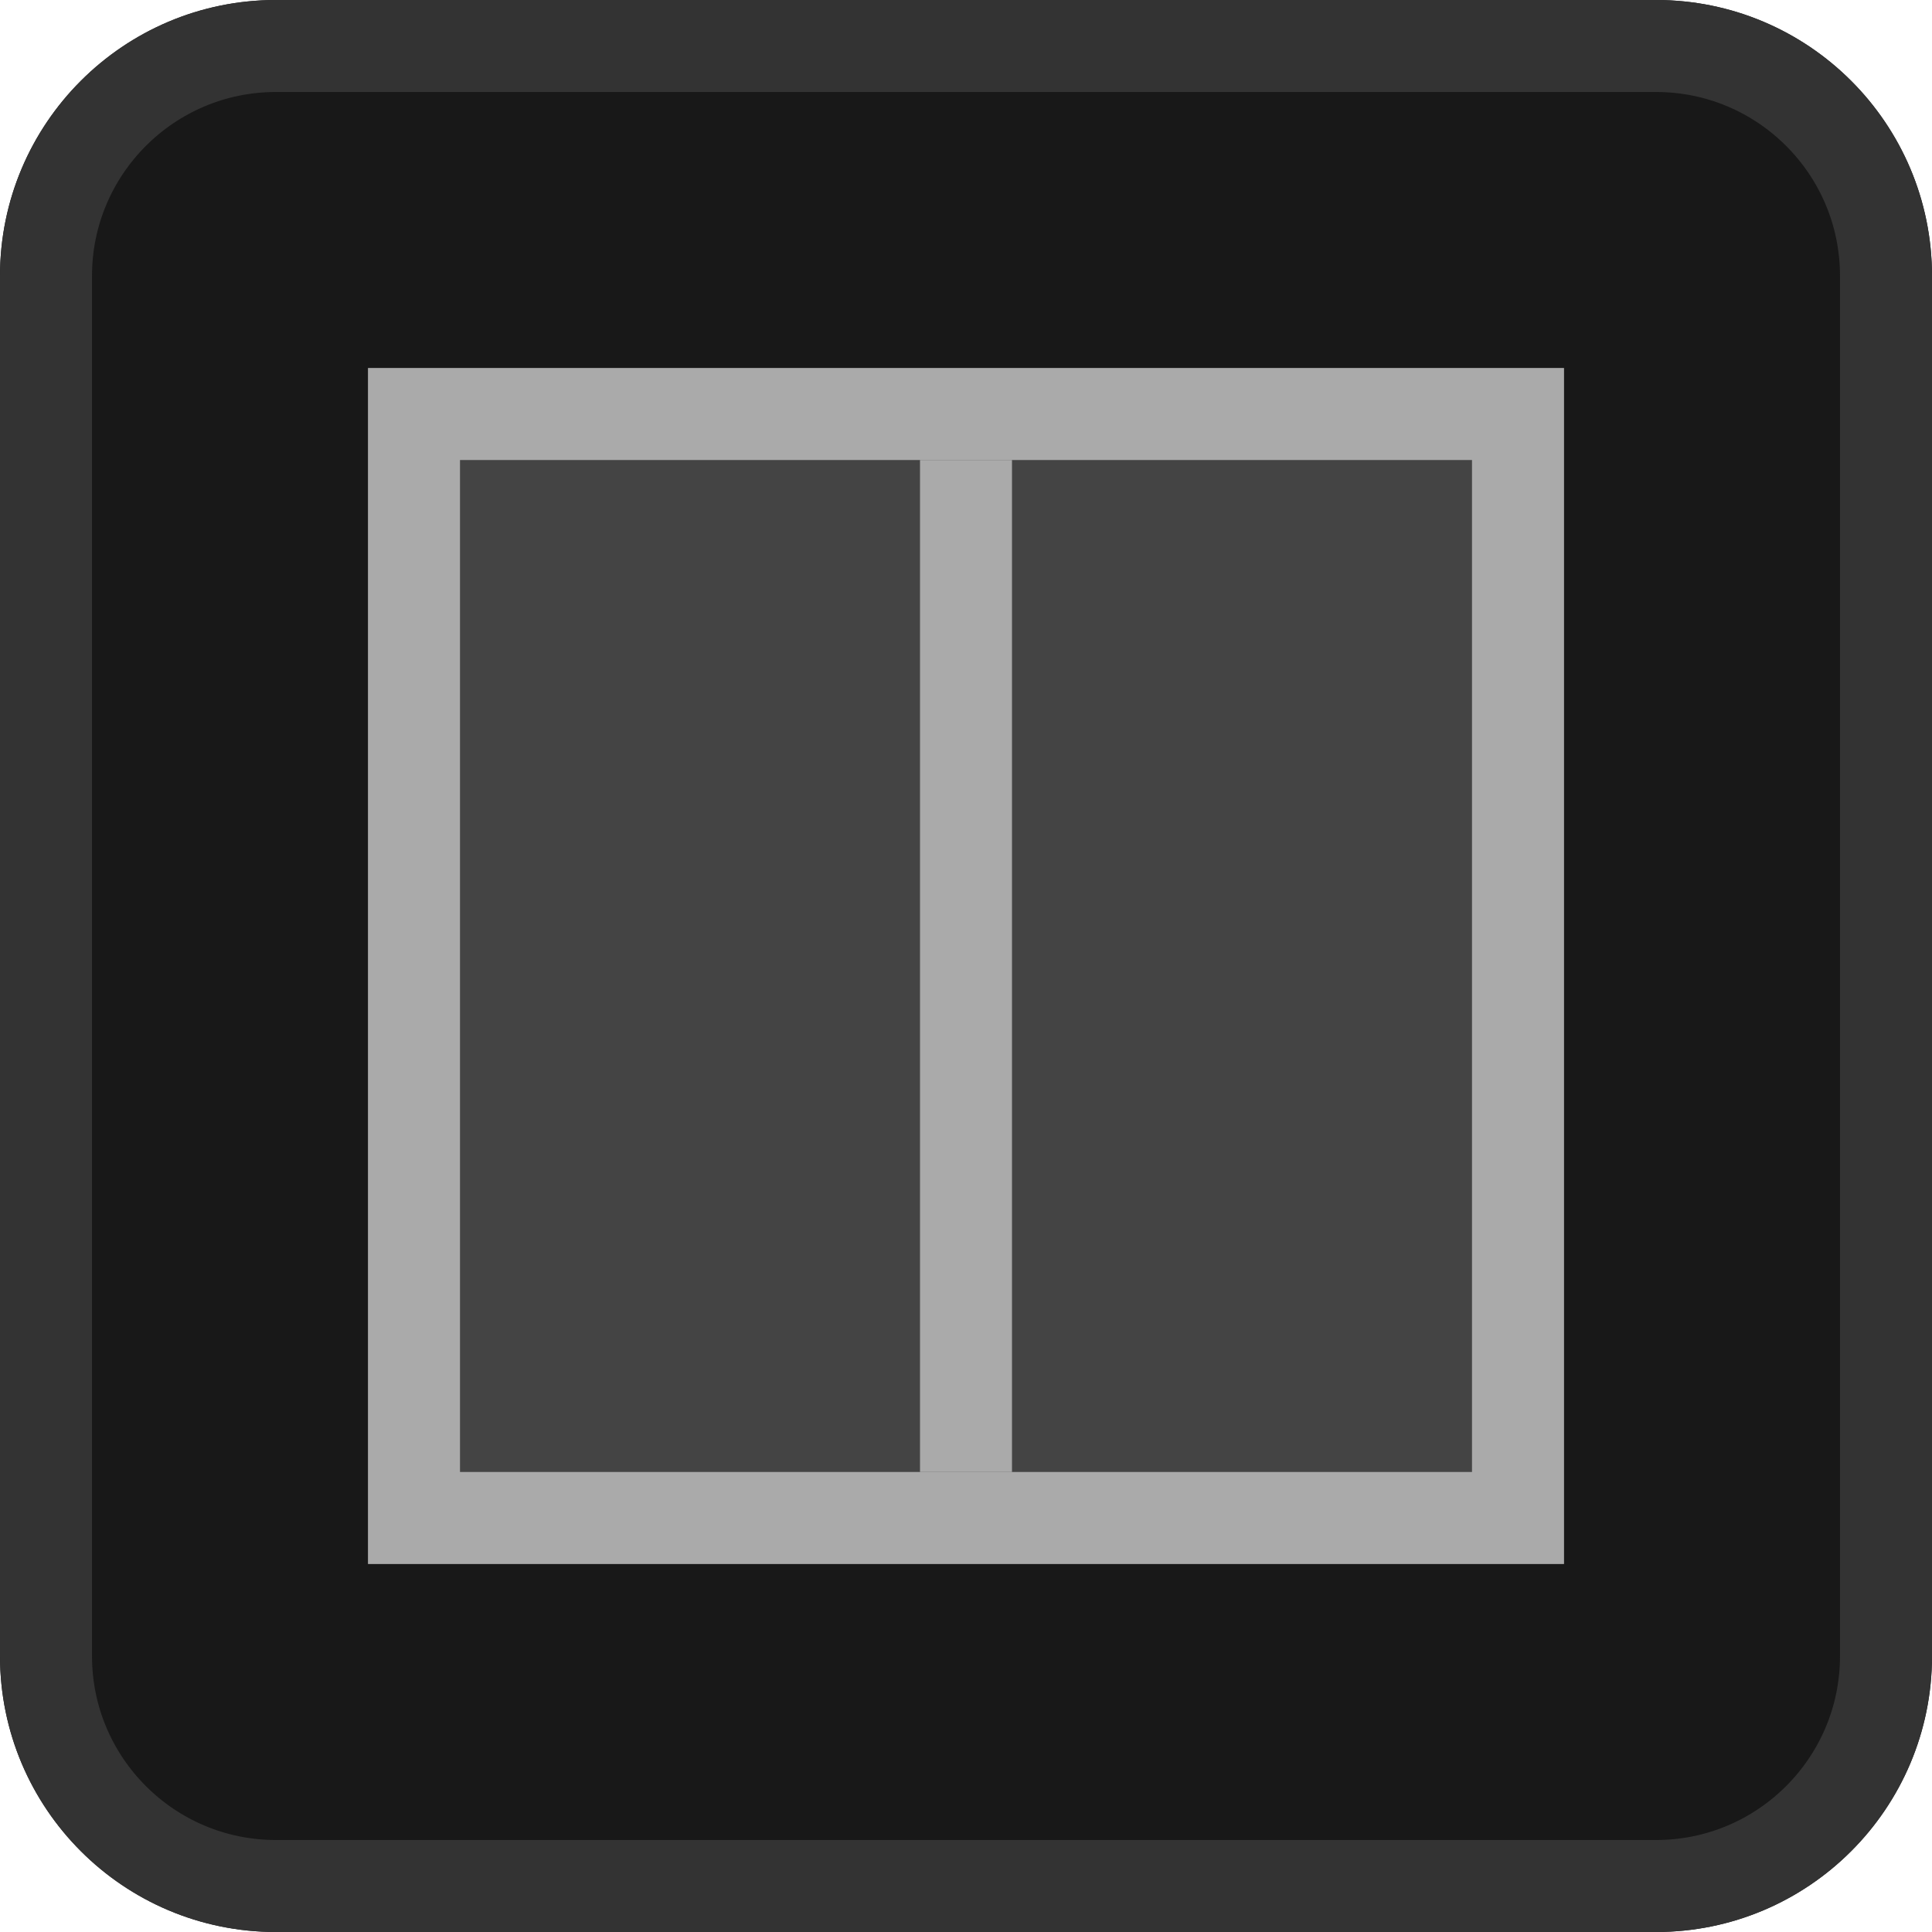 <svg xmlns="http://www.w3.org/2000/svg" 
    xmlns:xlink="http://www.w3.org/1999/xlink" width="21" height="21">
    <g>
        <defs>
            <path d="M 0 3 C 0 1.343 1.343 0 3 0 L 18 0 C 19.657 0 21 1.343 21 3 L 21 18 C 21 19.657 19.657 21 18 21 L 3 21 C 1.343 21 0 19.657 0 18 Z" id="a1320z"></path>
            <clipPath id="a1321z">
                <use xlink:href="#a1320z"></use>
            </clipPath>
        </defs>
        <use xlink:href="#a1320z" fill="#181818" clip-path="url(#a1321z)" stroke-width="2" stroke="rgba(51, 51, 51, 1.00)"></use>
    </g>
    <g>
        <defs>
            <path d="M 4 4 L 17 4 L 17 17 L 4 17 Z" id="a1322z"></path>
            <clipPath id="a1323z">
                <use xlink:href="#a1322z"></use>
            </clipPath>
        </defs>
        <use xlink:href="#a1322z" fill="rgba(68, 68, 68, 1.00)" clip-path="url(#a1323z)" stroke-width="2" stroke="rgba(170, 170, 170, 1.00)"></use>
    </g>
    <path d="M 10 5 L 11 5 L 11 16 L 10 16 Z" fill="rgba(170, 170, 170, 1.00)"></path>
</svg>